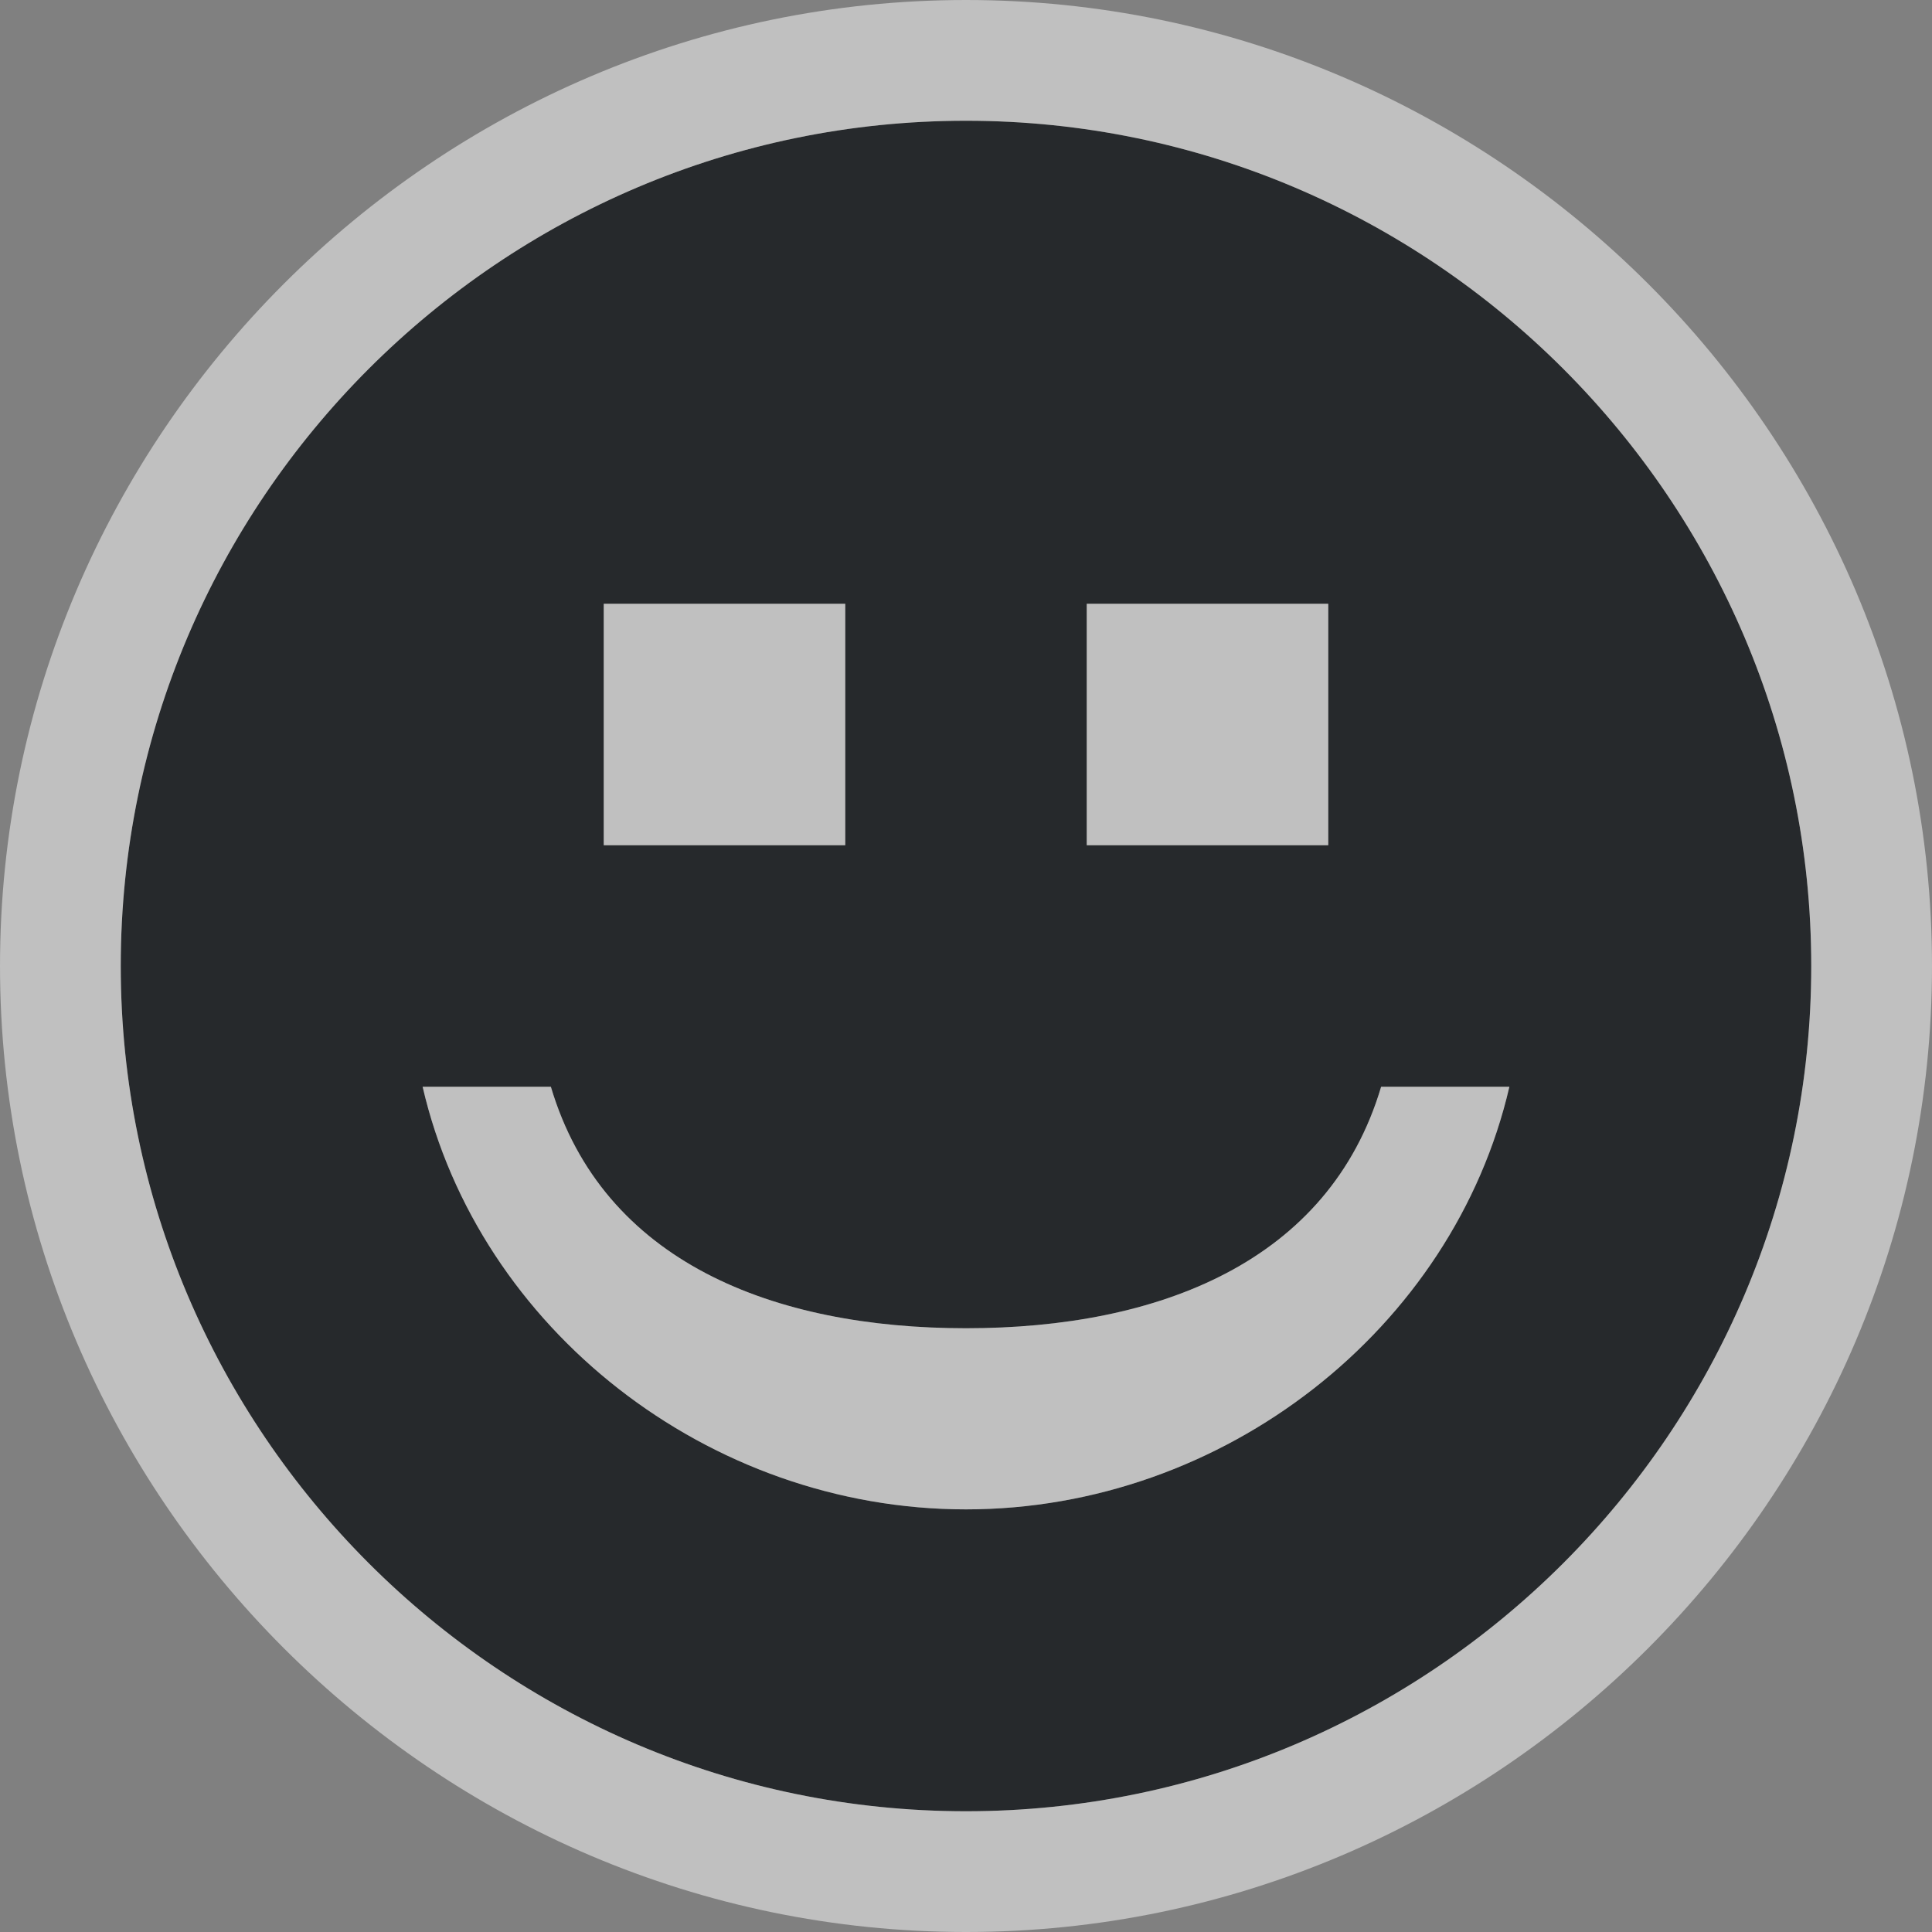 <?xml version="1.0" encoding="UTF-8"?>
<svg id="a" width="16" height="16" version="1.1" xmlns="http://www.w3.org/2000/svg" xmlns:cc="http://creativecommons.org/ns#" xmlns:dc="http://purl.org/dc/elements/1.1/" xmlns:rdf="http://www.w3.org/1999/02/22-rdf-syntax-ns#">
	<rect width="100%" height="100%" fill="#808080" stroke="none"/>
	<defs>
		<style id="current-color-scheme" type="text/css">.ColorScheme-Text {color:#090d11;}.ColorScheme-Background{color:#ffffff;}</style>
	</defs>
	<g id="b" transform="translate(-410 -1055.4)">
		<path id="e" d="m418 1056.4c-3.856 0-7 3.144-7 7 0 3.856 3.144 7 7 7 3.856 0 7-3.144 7-7 0-3.856-3.144-7-7-7zm-3 4h2v2h-2zm4 0h2v2h-2zm-5.5 4h1.062c0.432 1.453 1.846 2 3.438 2s3.006-0.547 3.438-2h1.062c-0.464 2.005-2.365 3.5-4.5 3.5s-4.036-1.495-4.5-3.5z" style="fill-opacity:.75;fill:currentColor" class="ColorScheme-Text"/>
		<path id="d" transform="translate(410 1055.4)" d="m8 0c-4.399 0-8 3.601-8 8s3.601 8 8 8c4.399 0 8-3.601 8-8s-3.601-8-8-8zm0 1c3.856 0 7 3.144 7 7 0 3.856-3.144 7-7 7-3.856 0-7-3.144-7-7 0-3.856 3.144-7 7-7zm-3 4v2h2v-2h-2zm4 0v2h2v-2h-2zm-5.5 4c0.464 2.005 2.365 3.5 4.5 3.5s4.036-1.495 4.5-3.5h-1.062c-0.432 1.453-1.846 2-3.438 2s-3.006-0.547-3.438-2h-1.062z" style="fill-opacity:.5;fill:currentColor" class="ColorScheme-Background"/>
	</g>
</svg>
